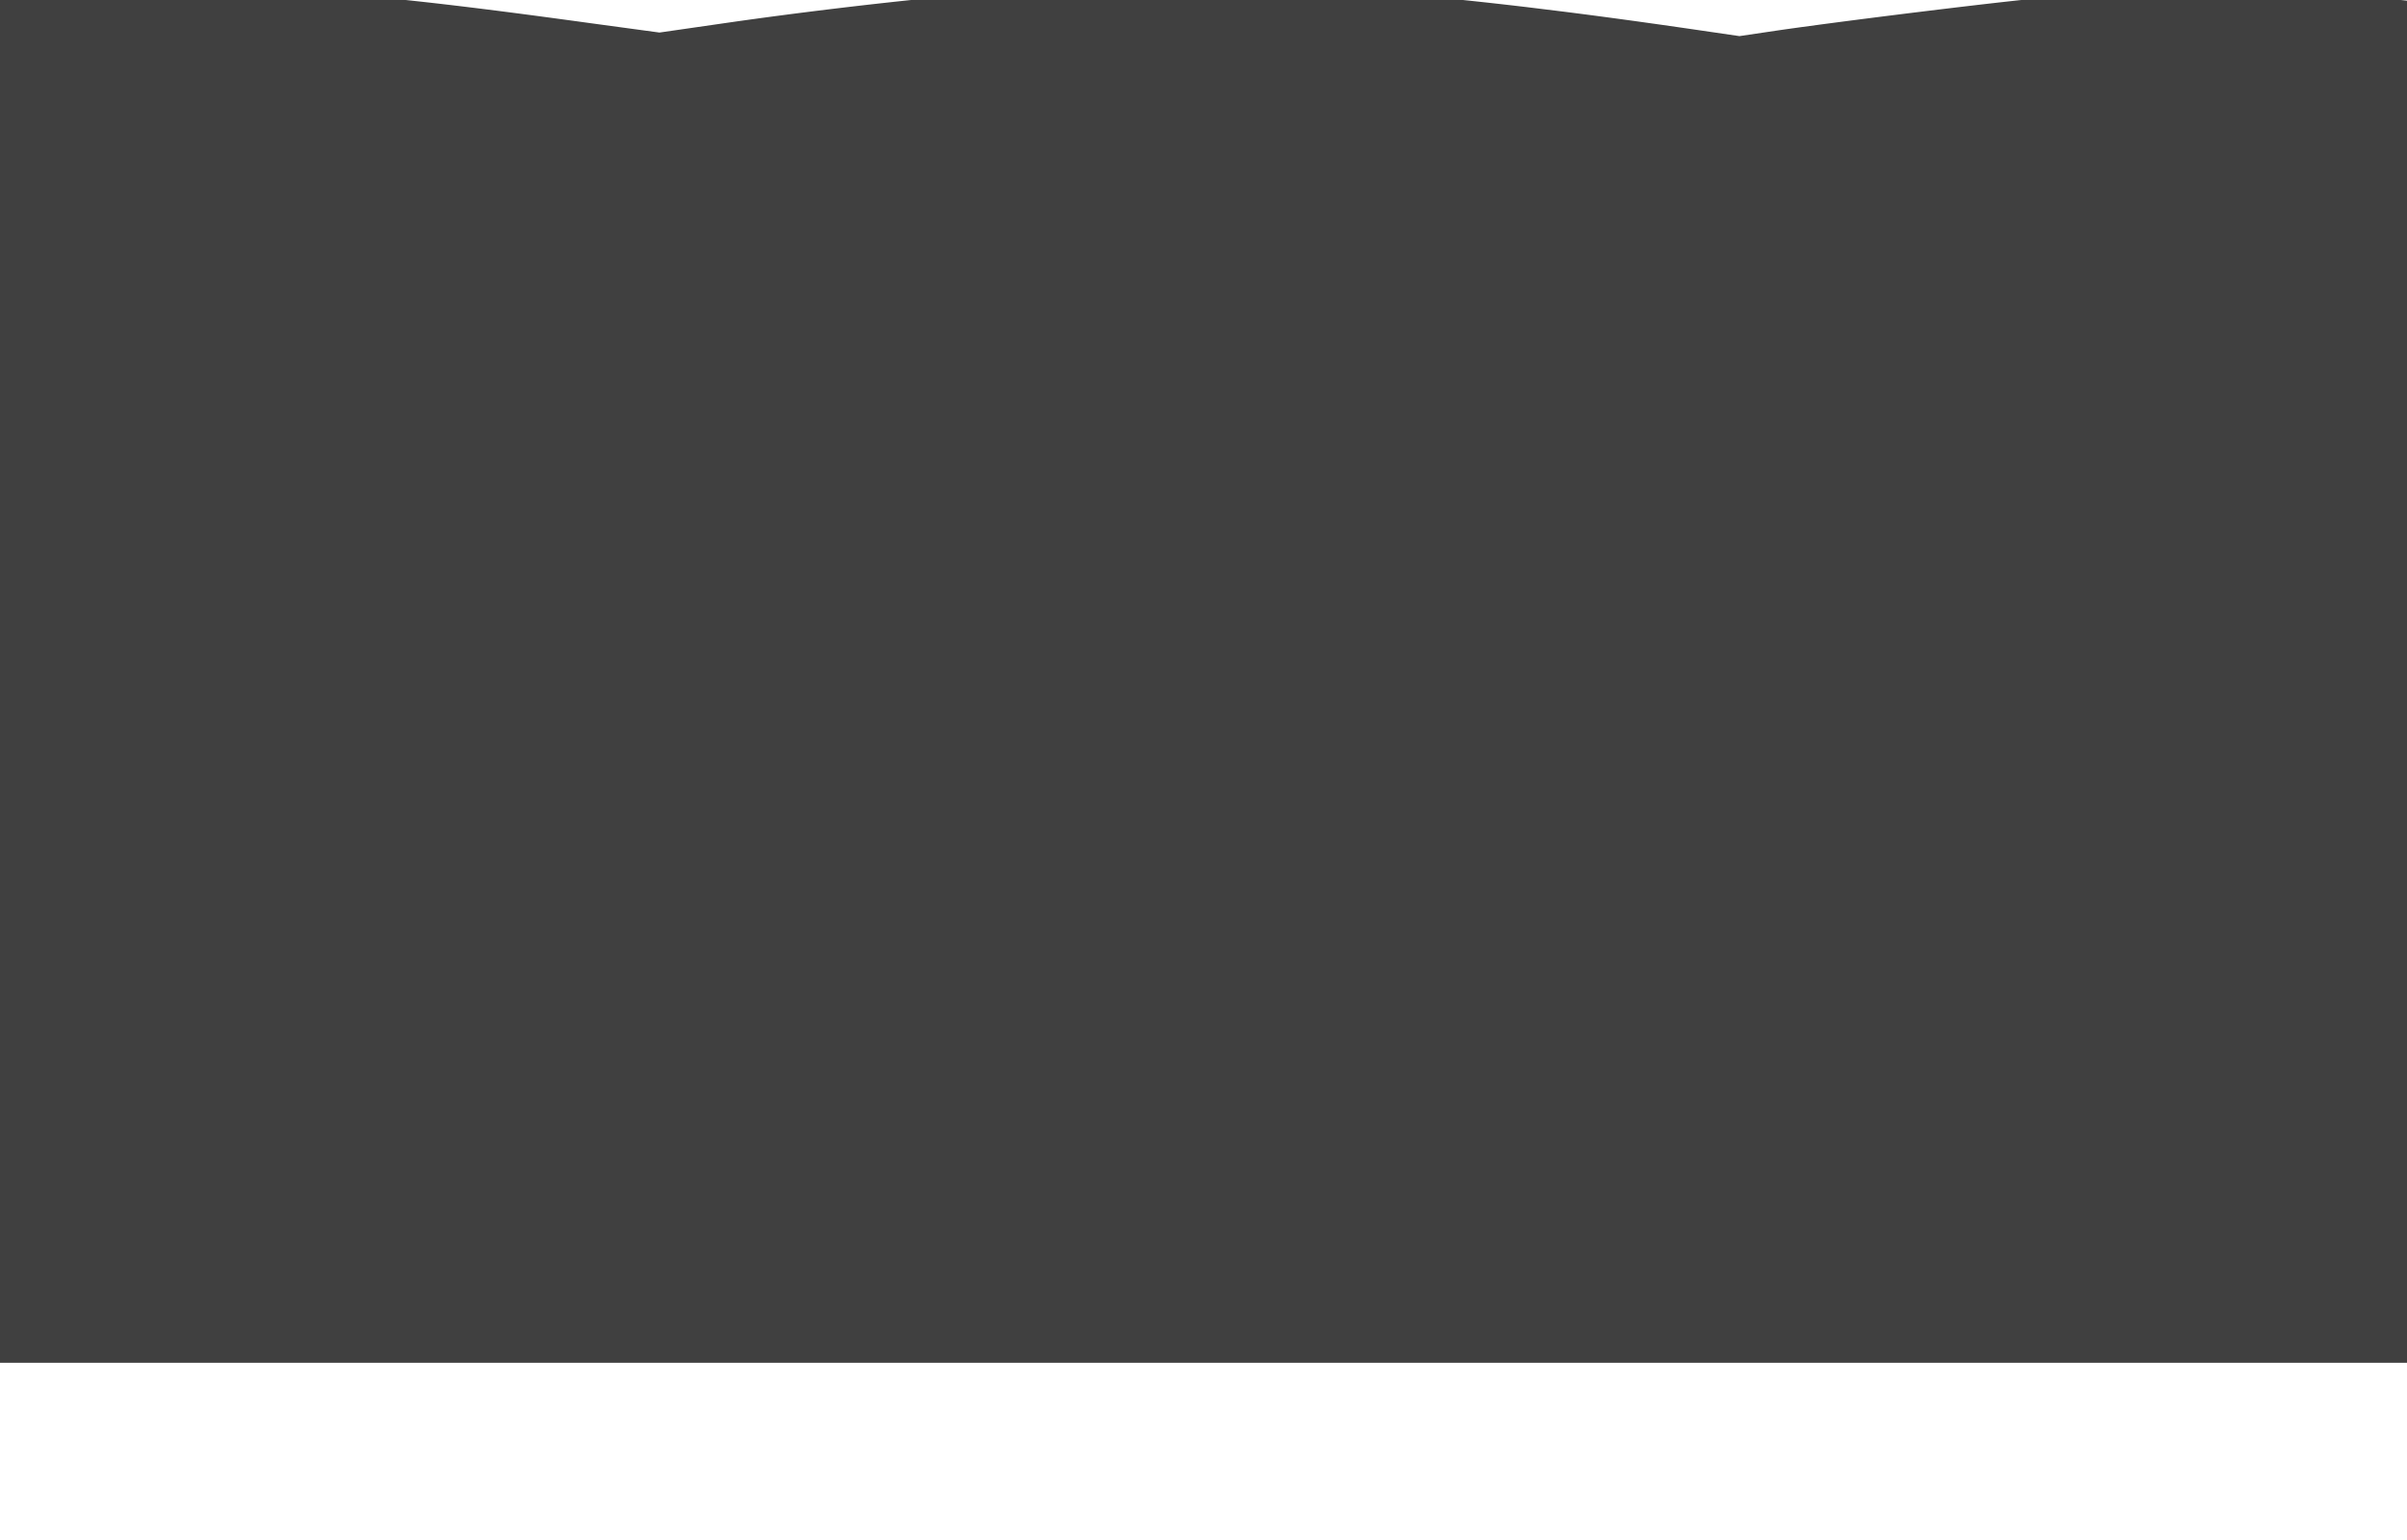 <?xml version="1.0" encoding="UTF-8"?>
<svg width="808px" height="517px" viewBox="0 0 808 517" version="1.1" xmlns="http://www.w3.org/2000/svg" xmlns:xlink="http://www.w3.org/1999/xlink">
    <title>middle</title>
    <g id="Page-1" stroke="none" stroke-width="1" fill="none" fill-rule="evenodd" fill-opacity="0.75">
        <path d="M424.241,-4.876 C426.507,-4.792 428.786,-4.699 431.081,-4.596 L433.381,-4.49 L437.083,-4.305 C440.055,-4.151 443.055,-3.98 446.085,-3.792 L448.364,-3.647 L452.188,-3.393 L456.046,-3.12 C464.395,-2.514 472.995,-1.783 481.914,-0.921 L484.151,-0.703 L488.34,-0.284 L492.578,0.155 L493.646,0.267 L493.646,0.267 L494.716,0.381 L499.029,0.848 L501.205,1.089 L501.205,1.089 L503.395,1.334 L507.814,1.84 L512.288,2.364 C516.79,2.899 521.378,3.463 526.057,4.056 L528.405,4.356 L533.147,4.969 C534.207,5.108 535.273,5.248 536.343,5.389 L537.952,5.603 L542.822,6.256 L547.76,6.93 L549.005,7.102 L549.005,7.102 L550.254,7.275 L555.294,7.98 L556.565,8.159 L556.565,8.159 L557.841,8.34 L562.987,9.075 L568.207,9.831 L583.908,12.127 L596.709,10.231 L598.725,9.939 L600.892,9.632 L604.81,9.087 L610.855,8.269 L618.407,7.272 L625.426,6.365 L632.687,5.443 L641.108,4.392 L650.499,3.242 L657.564,2.394 L664.274,1.604 L670.493,0.888 L673.774,0.52 L677.55,0.106 L680.917,-0.25 C681.963,-0.359 683.09,-0.462 684.29,-0.561 L685.02,-0.62 L686.841,-0.756 L687.311,-0.789 L687.311,-0.789 L687.787,-0.822 L689.751,-0.948 C690.197,-0.976 690.65,-1.003 691.11,-1.029 L691.803,-1.069 L693.941,-1.183 L696.16,-1.29 L698.454,-1.392 L700.821,-1.487 L703.254,-1.575 L705.751,-1.657 L708.306,-1.733 L710.915,-1.803 L713.573,-1.867 L716.277,-1.924 L719.021,-1.975 L721.802,-2.019 L724.614,-2.058 L728.883,-2.104 L731.756,-2.127 L736.094,-2.15 L740.455,-2.159 L743.366,-2.158 L747.73,-2.144 L750.629,-2.128 L754.954,-2.091 L757.815,-2.059 L760.652,-2.021 L763.461,-1.977 L766.237,-1.928 L768.977,-1.872 L771.675,-1.81 L774.328,-1.742 L776.931,-1.668 L779.479,-1.588 L781.968,-1.503 L784.394,-1.411 L784.99,-1.388 L784.99,-1.388 L785.581,-1.363 L787.904,-1.263 L790.151,-1.157 L790.701,-1.129 L790.701,-1.129 L791.246,-1.102 L793.374,-0.987 L795.416,-0.866 L795.913,-0.835 L795.913,-0.835 L796.404,-0.803 L798.309,-0.674 L800.118,-0.538 C801.056,-0.465 801.951,-0.388 802.8,-0.31 L803.428,-0.25 L806.846,0.096 L811.35,0.572 L808,0.218 L808,457.616 L-5.68434189e-14,457.616 L-5.68434189e-14,-1.661 L3.345,-1.938 L6.692,-2.202 C7.801,-2.288 8.905,-2.371 10.002,-2.452 L11.644,-2.571 L14.903,-2.797 L16.52,-2.905 L16.52,-2.905 L18.128,-3.008 L21.321,-3.204 L24.481,-3.385 L26.05,-3.47 L26.05,-3.47 L27.611,-3.551 L30.711,-3.701 L33.782,-3.837 L36.825,-3.958 L38.336,-4.013 L38.336,-4.013 L39.841,-4.064 L42.83,-4.155 C53.248,-4.449 63.2,-4.474 72.861,-4.243 L73.387,-4.23 L73.387,-4.23 L73.913,-4.216 L77.051,-4.126 L79.131,-4.06 L82.238,-3.952 L84.303,-3.873 L87.396,-3.744 L89.456,-3.652 L91.517,-3.553 L94.615,-3.393 L96.687,-3.279 L99.807,-3.095 L101.9,-2.964 L104.003,-2.826 L106.119,-2.68 L109.322,-2.449 L111.478,-2.285 L113.653,-2.114 L115.849,-1.934 L118.066,-1.747 L120.308,-1.551 L122.576,-1.347 L124.87,-1.134 L128.367,-0.798 L130.738,-0.563 L133.142,-0.319 L135.58,-0.065 L138.056,0.198 L141.841,0.612 L144.416,0.899 L147.033,1.197 L151.042,1.664 L155.157,2.154 L159.382,2.669 L162.264,3.026 L166.687,3.583 L171.237,4.165 L174.343,4.568 L179.117,5.196 L185.702,6.075 L192.552,7.004 L197.873,7.735 L221.375,10.929 L246.977,7.236 L252.084,6.522 L255.95,5.994 L259.842,5.472 L265.063,4.787 L268.997,4.282 L272.943,3.785 L278.212,3.136 L283.482,2.503 L287.429,2.04 L291.366,1.587 L295.288,1.145 L300.488,0.572 L305.643,0.021 L309.474,-0.378 L314.526,-0.89 L318.267,-1.259 L320.736,-1.496 L323.184,-1.728 L325.608,-1.953 L330.382,-2.383 L332.73,-2.587 L336.198,-2.881 L340.714,-3.247 L344.016,-3.502 L347.239,-3.739 L350.379,-3.959 L353.432,-4.16 L356.392,-4.342 L359.256,-4.505 L361.11,-4.603 L362.917,-4.692 L364.677,-4.772 L366.388,-4.842 L420.626,-5 L424.241,-4.876 Z" id="Combined-Shape" fill="#000000" fill-rule="nonzero"></path>
    </g>
</svg>